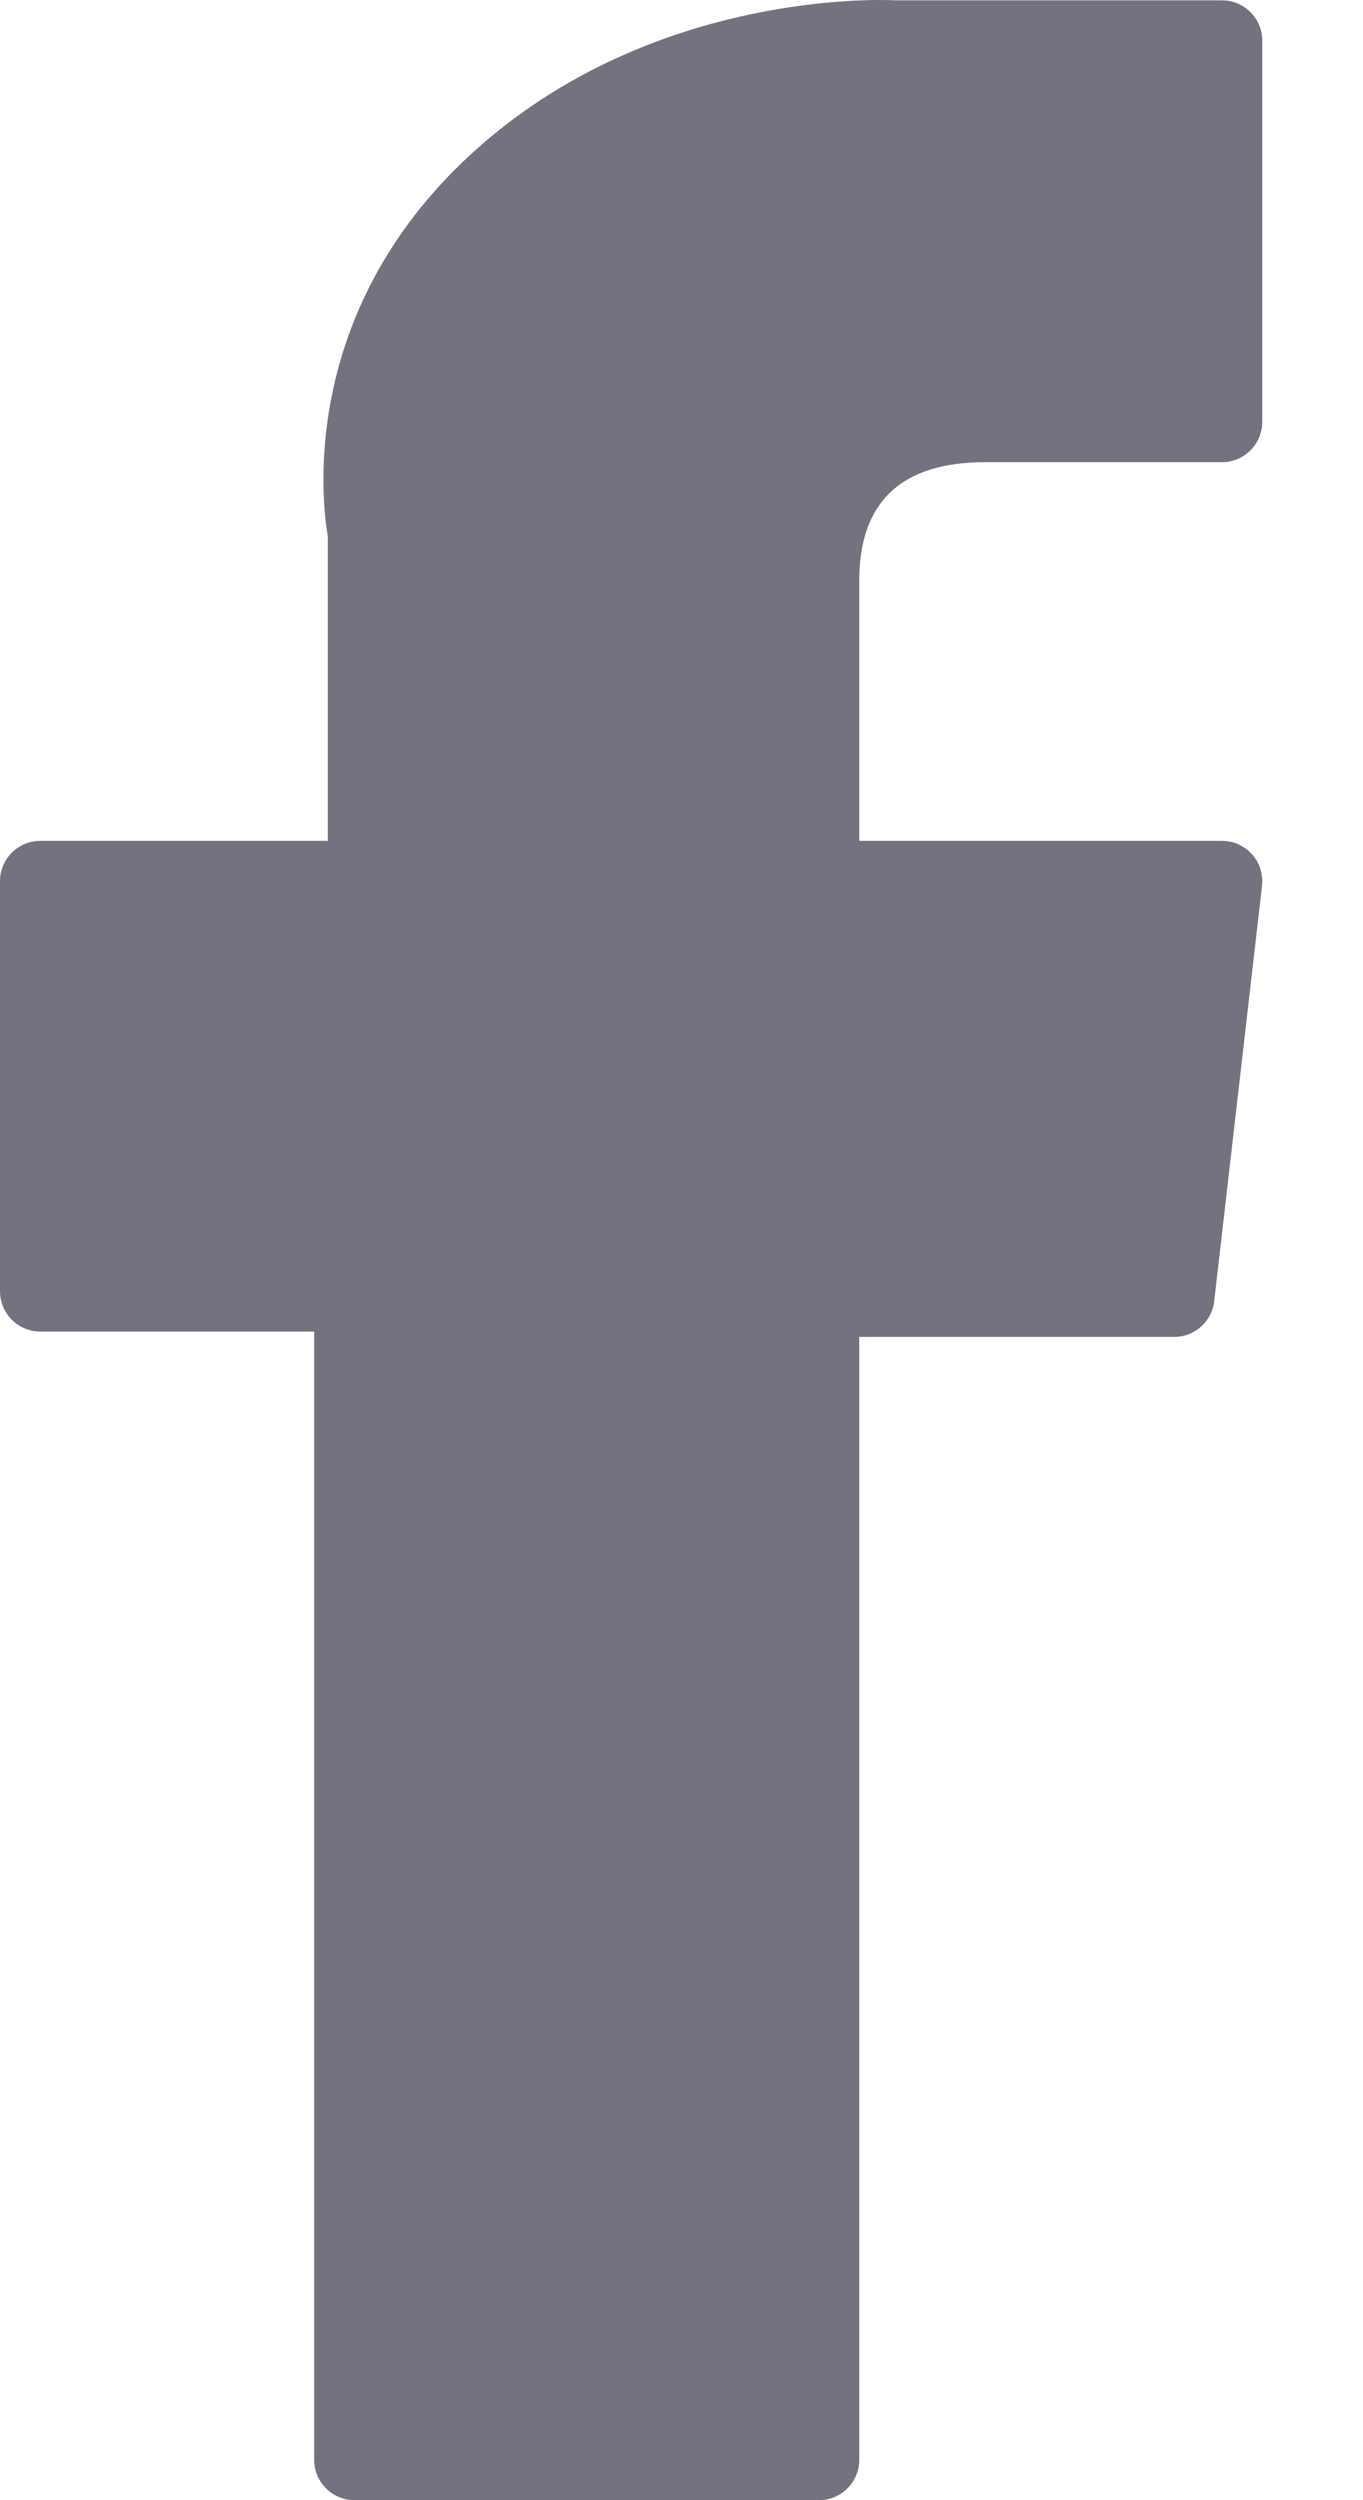 <svg width="12" height="22" viewBox="0 0 12 22" fill="none" xmlns="http://www.w3.org/2000/svg">
<path d="M0.355 11.717H2.766V21.645C2.766 21.841 2.925 22 3.121 22H7.21C7.406 22 7.565 21.841 7.565 21.645V11.764H10.337C10.518 11.764 10.669 11.629 10.69 11.45L11.111 7.795C11.122 7.694 11.091 7.593 11.023 7.518C10.956 7.442 10.86 7.399 10.758 7.399H7.565V5.108C7.565 4.417 7.937 4.067 8.671 4.067C8.775 4.067 10.758 4.067 10.758 4.067C10.954 4.067 11.113 3.908 11.113 3.712V0.357C11.113 0.161 10.954 0.003 10.758 0.003H7.881C7.861 0.002 7.816 0 7.749 0C7.25 0 5.515 0.098 4.144 1.359C2.625 2.757 2.836 4.43 2.886 4.72V7.399H0.355C0.159 7.399 0 7.558 0 7.754V11.362C4.29688e-05 11.558 0.159 11.717 0.355 11.717Z" fill="#737380"/>
</svg>

